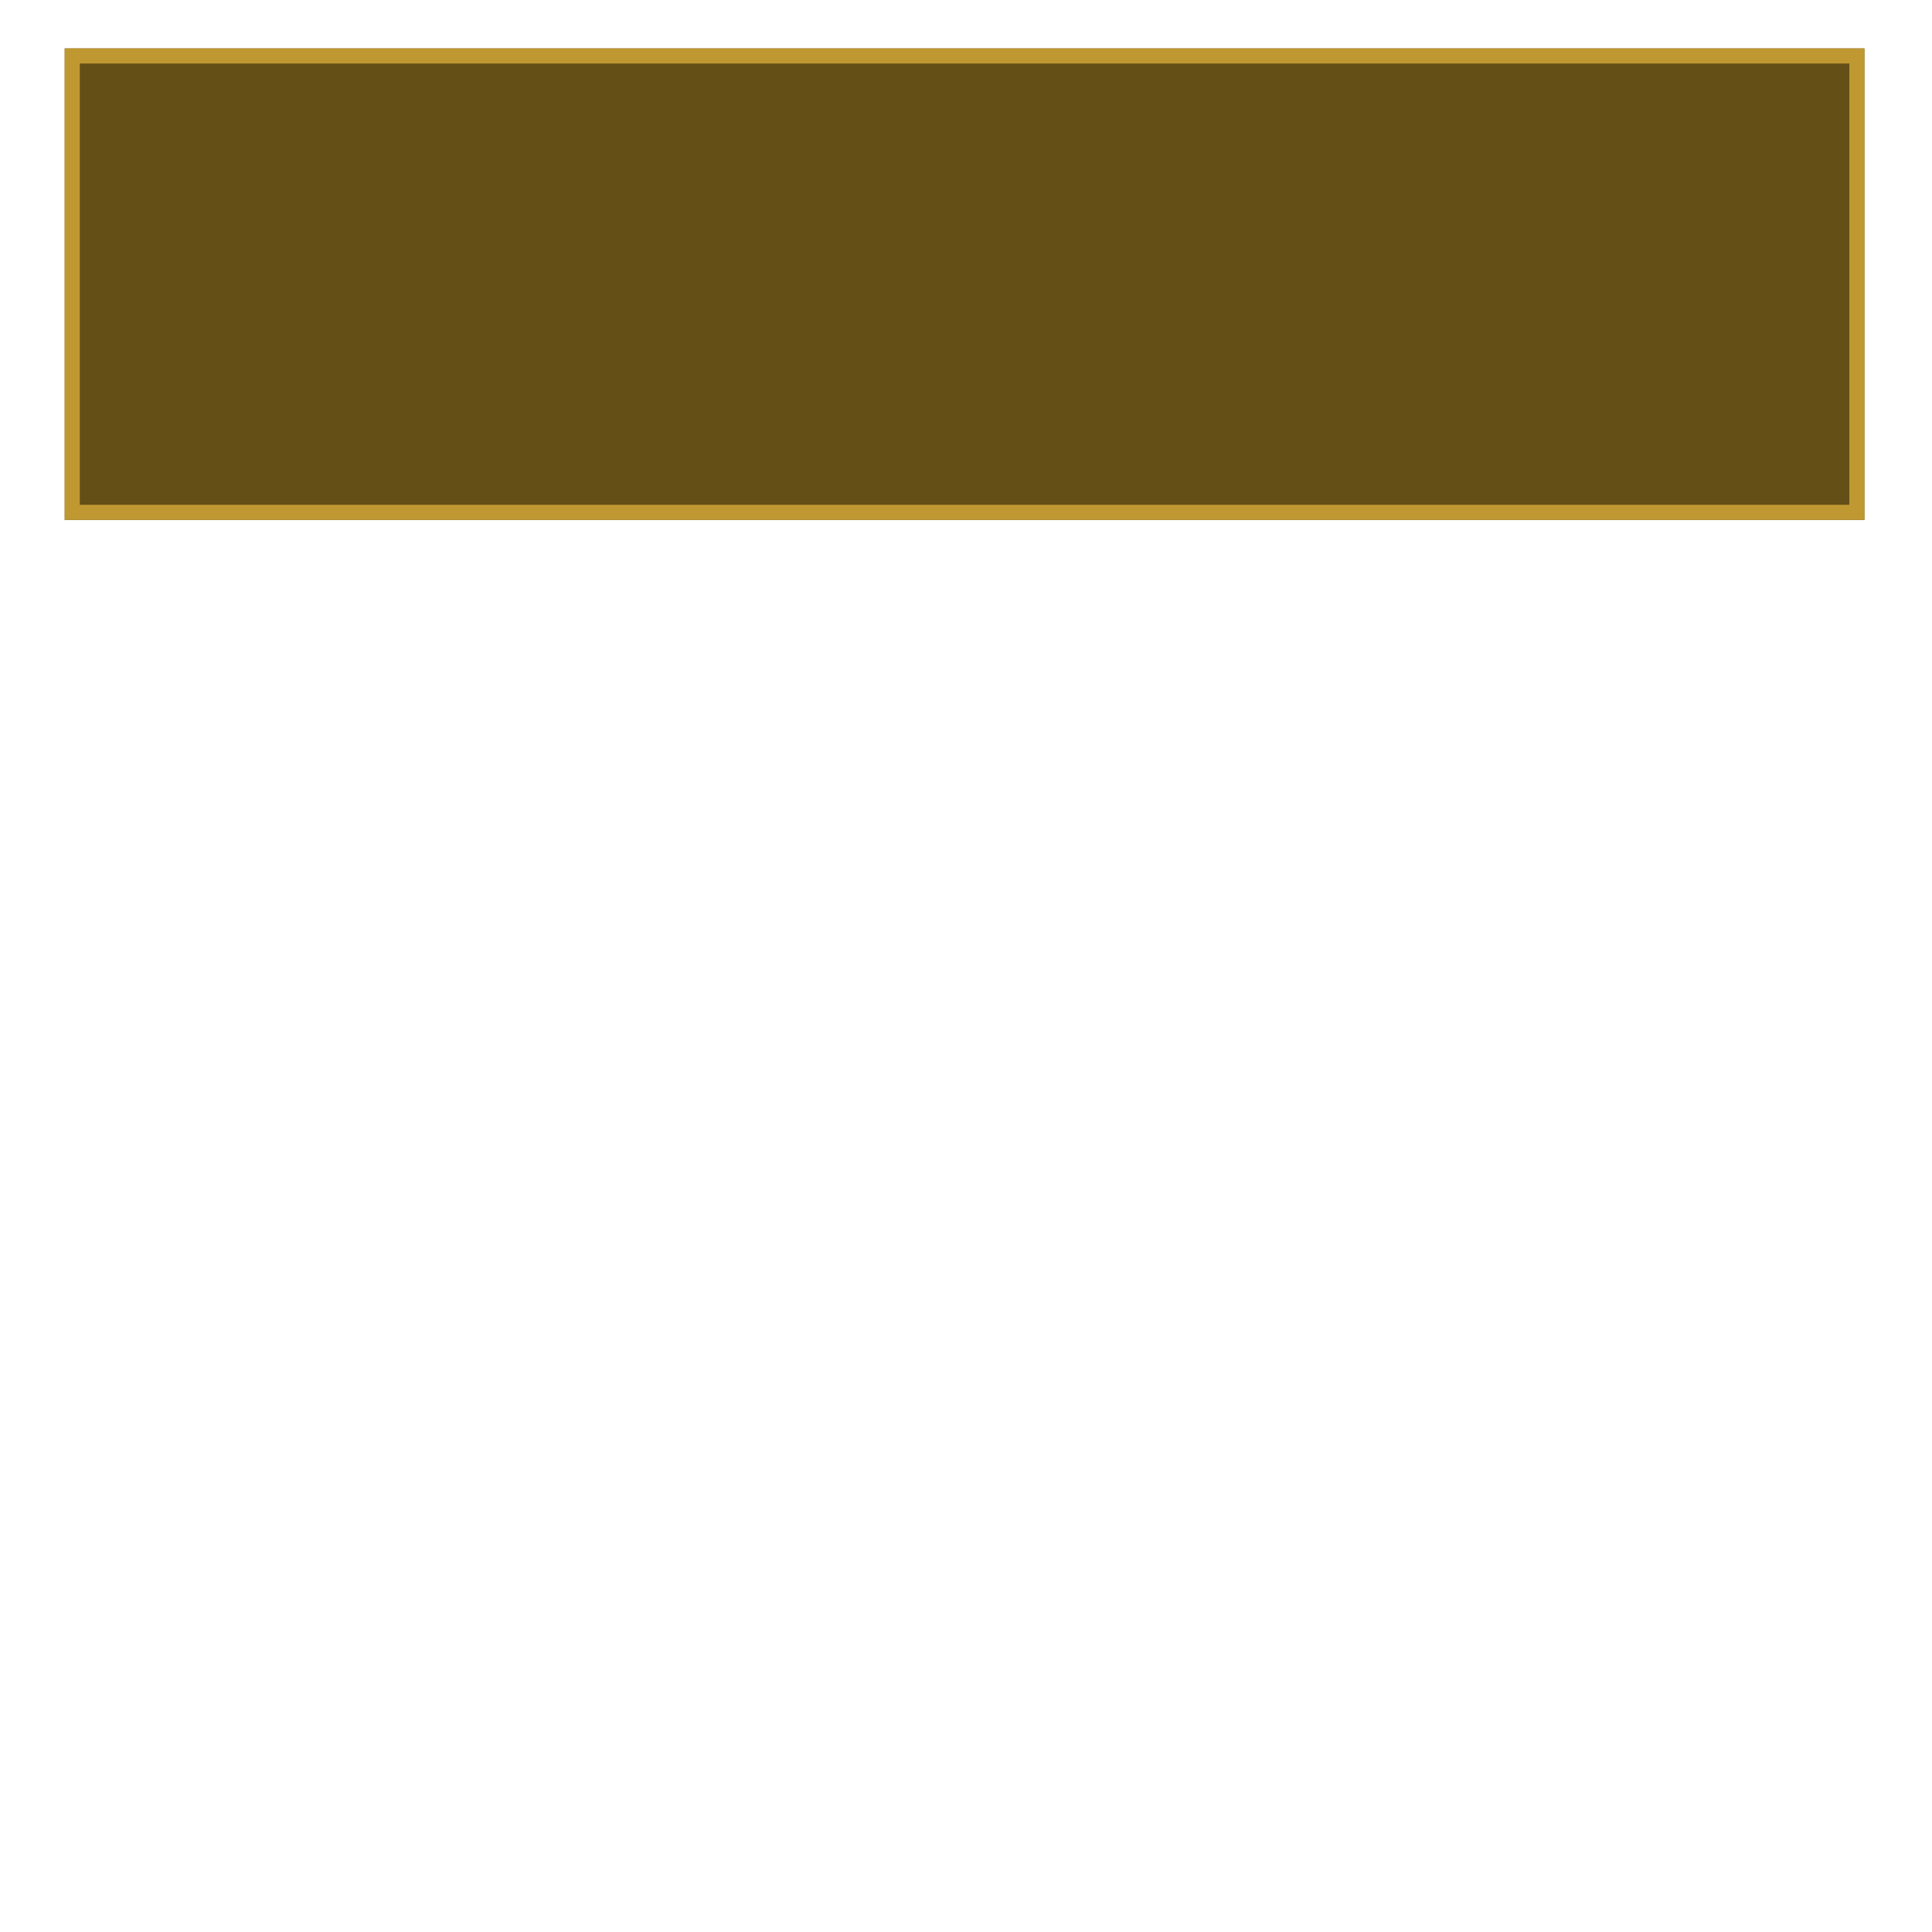 <?xml version="1.0" encoding="UTF-8" standalone="no"?>
<!DOCTYPE svg PUBLIC "-//W3C//DTD SVG 1.1//EN" "http://www.w3.org/Graphics/SVG/1.1/DTD/svg11.dtd">
<svg version="1.1" xmlns="http://www.w3.org/2000/svg" xmlns:xlink="http://www.w3.org/1999/xlink" preserveAspectRatio="xMidYMid meet" viewBox="0 0 640 640" width="640" height="640"><defs><path d="M21.43 16.04L617.62 16.04L617.62 172.22L21.43 172.22L21.43 16.04Z" id="b1R5LBL7sy"></path><clipPath id="clipaTdlC8Qg3"><use xlink:href="#b1R5LBL7sy" opacity="1"></use></clipPath></defs><g><g><g><use xlink:href="#b1R5LBL7sy" opacity="1" fill="#644f17" fill-opacity="1"></use><g clip-path="url(#clipaTdlC8Qg3)"><use xlink:href="#b1R5LBL7sy" opacity="1" fill-opacity="0" stroke="#bf9831" stroke-width="10" stroke-opacity="1"></use></g></g></g></g></svg>